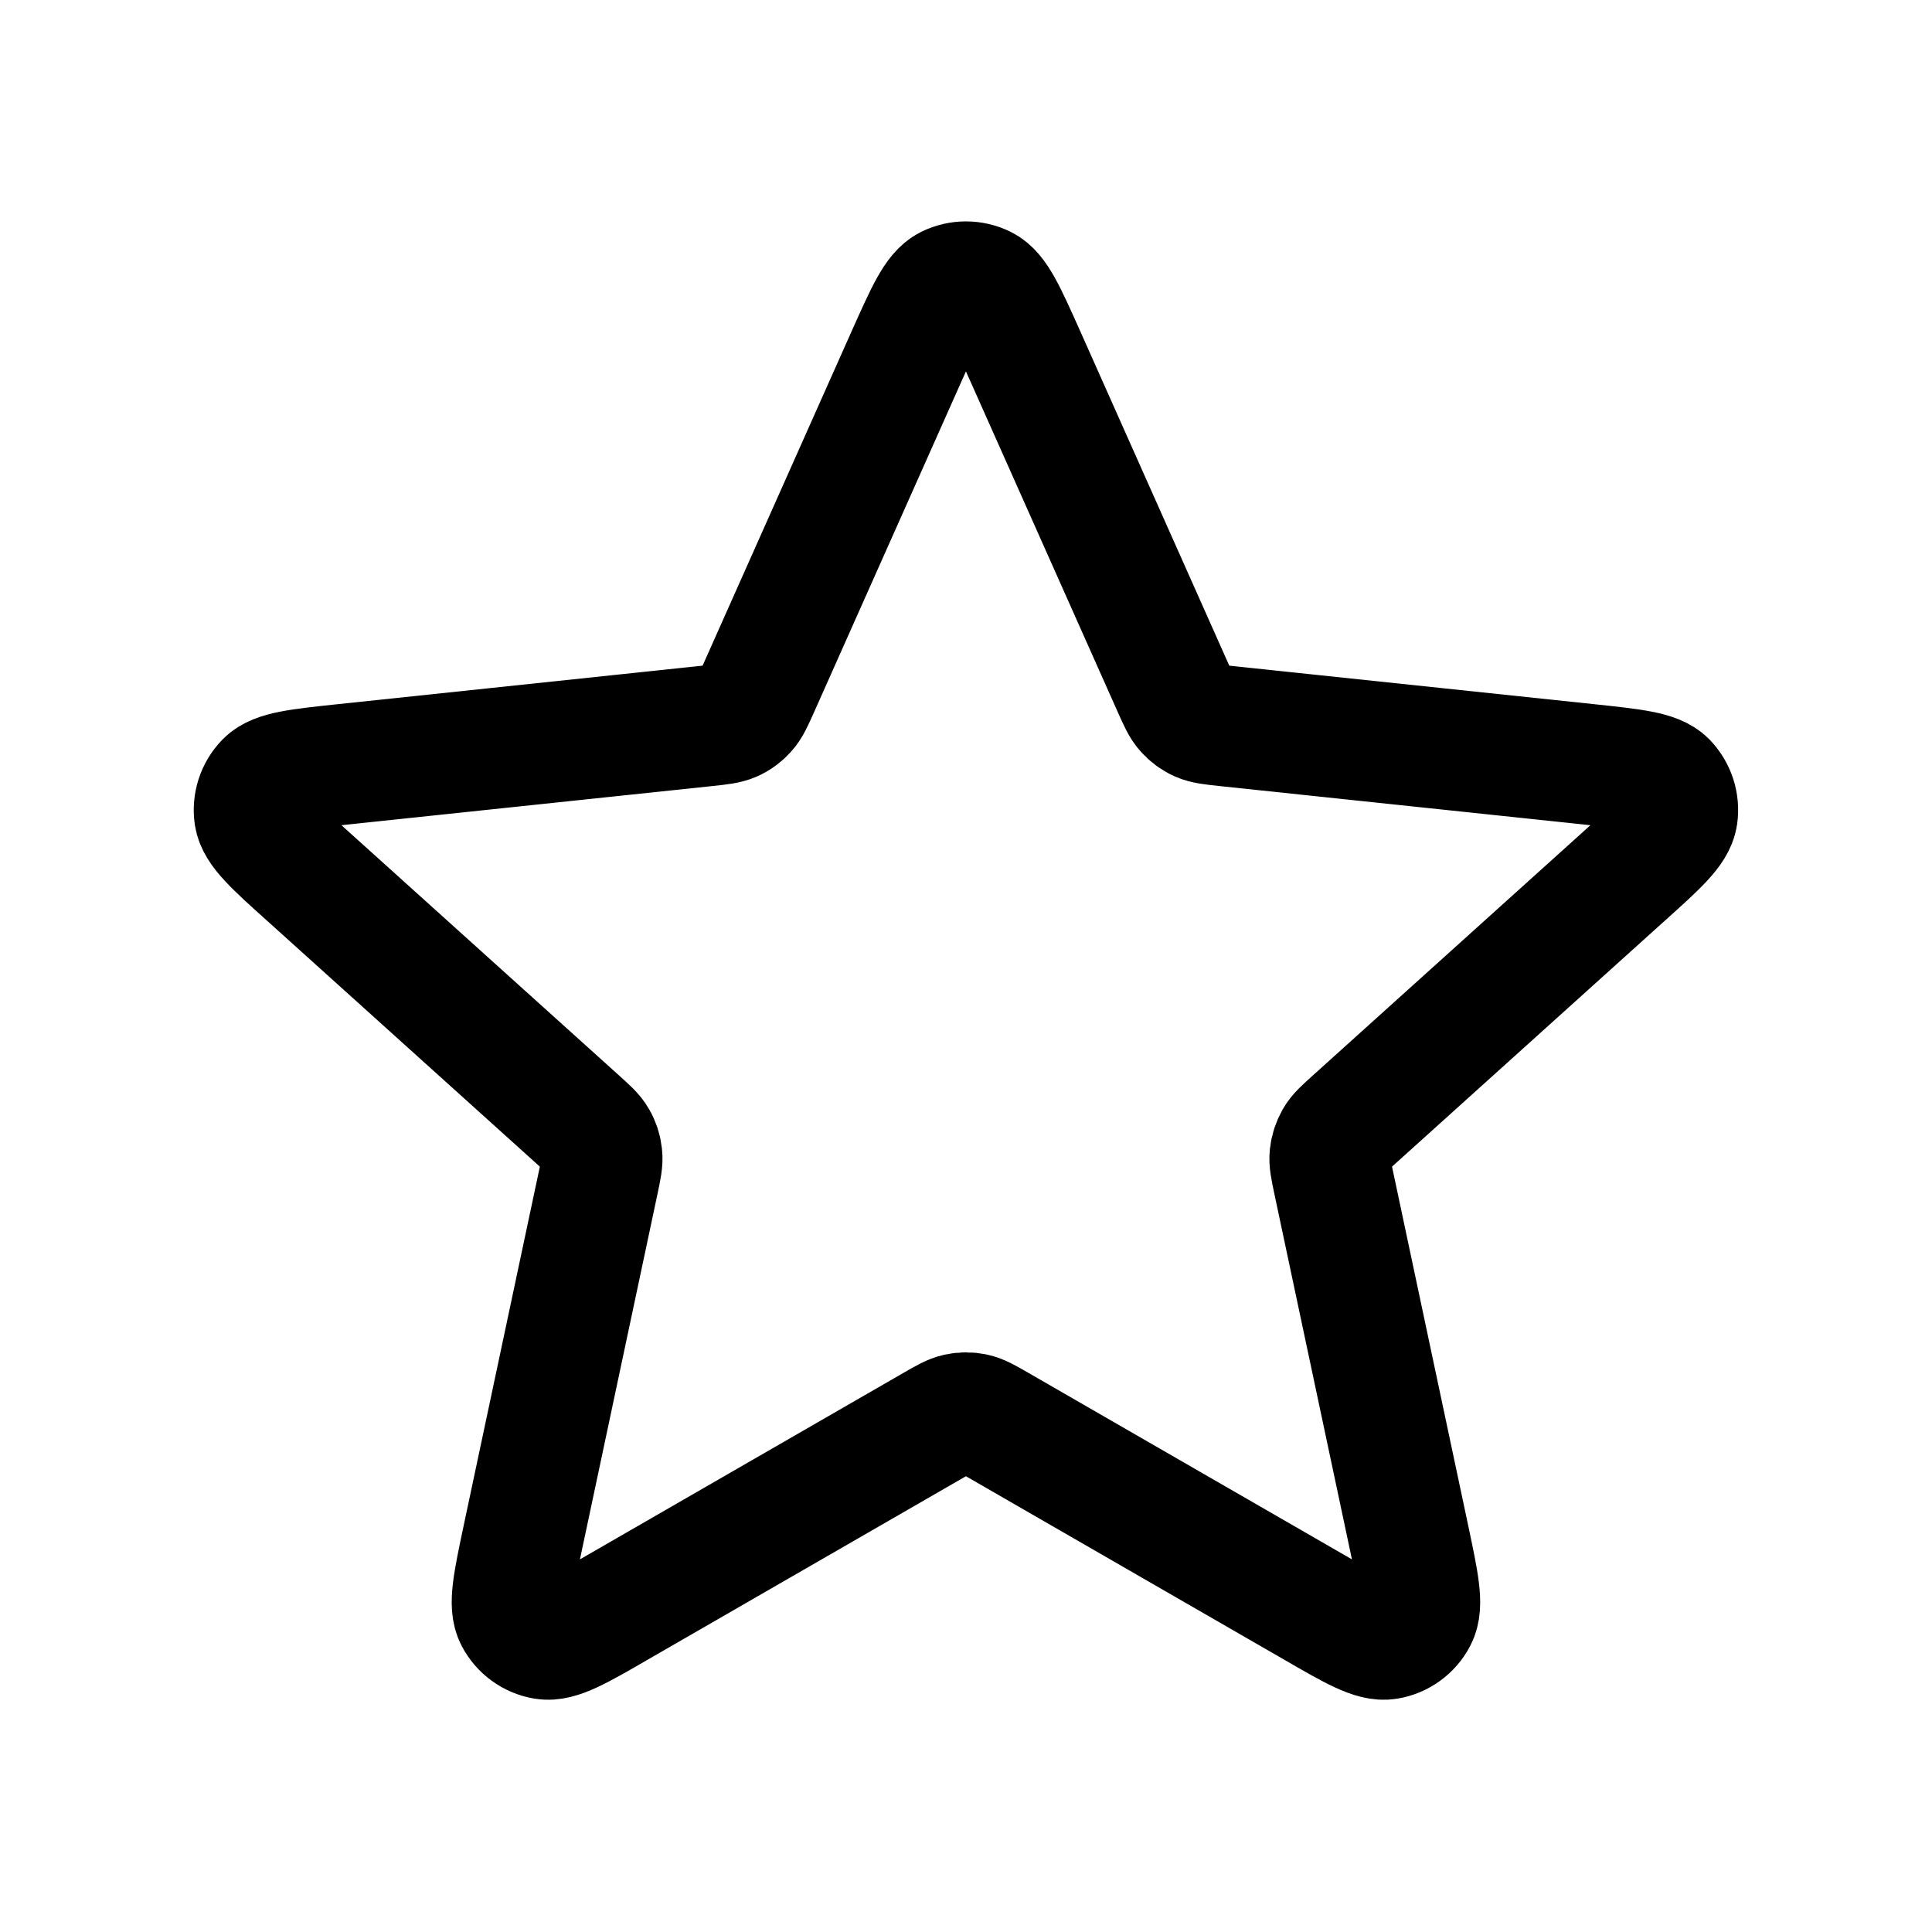<svg width="16" height="16" viewBox="0 0 16 16" fill="none" xmlns="http://www.w3.org/2000/svg">
<path d="M7.512 2.941C7.667 2.595 7.744 2.421 7.851 2.368C7.945 2.322 8.054 2.322 8.148 2.368C8.255 2.421 8.332 2.595 8.487 2.941L9.716 5.699C9.762 5.801 9.784 5.852 9.82 5.891C9.851 5.926 9.889 5.954 9.932 5.973C9.98 5.994 10.036 6 10.147 6.012L13.15 6.329C13.527 6.369 13.716 6.389 13.8 6.474C13.872 6.549 13.906 6.653 13.891 6.756C13.873 6.875 13.733 7.002 13.451 7.255L11.208 9.277C11.125 9.352 11.083 9.389 11.057 9.435C11.034 9.476 11.019 9.52 11.014 9.567C11.008 9.619 11.02 9.674 11.043 9.784L11.67 12.738C11.748 13.108 11.788 13.294 11.732 13.4C11.684 13.492 11.595 13.557 11.492 13.574C11.374 13.594 11.21 13.5 10.882 13.31L8.266 11.802C8.169 11.746 8.12 11.718 8.069 11.707C8.023 11.697 7.976 11.697 7.93 11.707C7.879 11.718 7.83 11.746 7.733 11.802L5.117 13.31C4.789 13.5 4.625 13.594 4.507 13.574C4.404 13.557 4.315 13.492 4.267 13.4C4.211 13.294 4.251 13.108 4.329 12.738L4.956 9.784C4.979 9.674 4.991 9.619 4.985 9.567C4.98 9.52 4.966 9.476 4.942 9.435C4.916 9.389 4.874 9.352 4.791 9.277L2.548 7.255C2.266 7.002 2.126 6.875 2.108 6.756C2.093 6.653 2.127 6.549 2.2 6.474C2.284 6.389 2.472 6.369 2.849 6.329L5.852 6.012C5.963 6 6.019 5.994 6.067 5.973C6.11 5.954 6.148 5.926 6.179 5.891C6.215 5.852 6.237 5.801 6.283 5.699L7.512 2.941Z" stroke="black" stroke-linecap="round" stroke-linejoin="round"/>
</svg>
